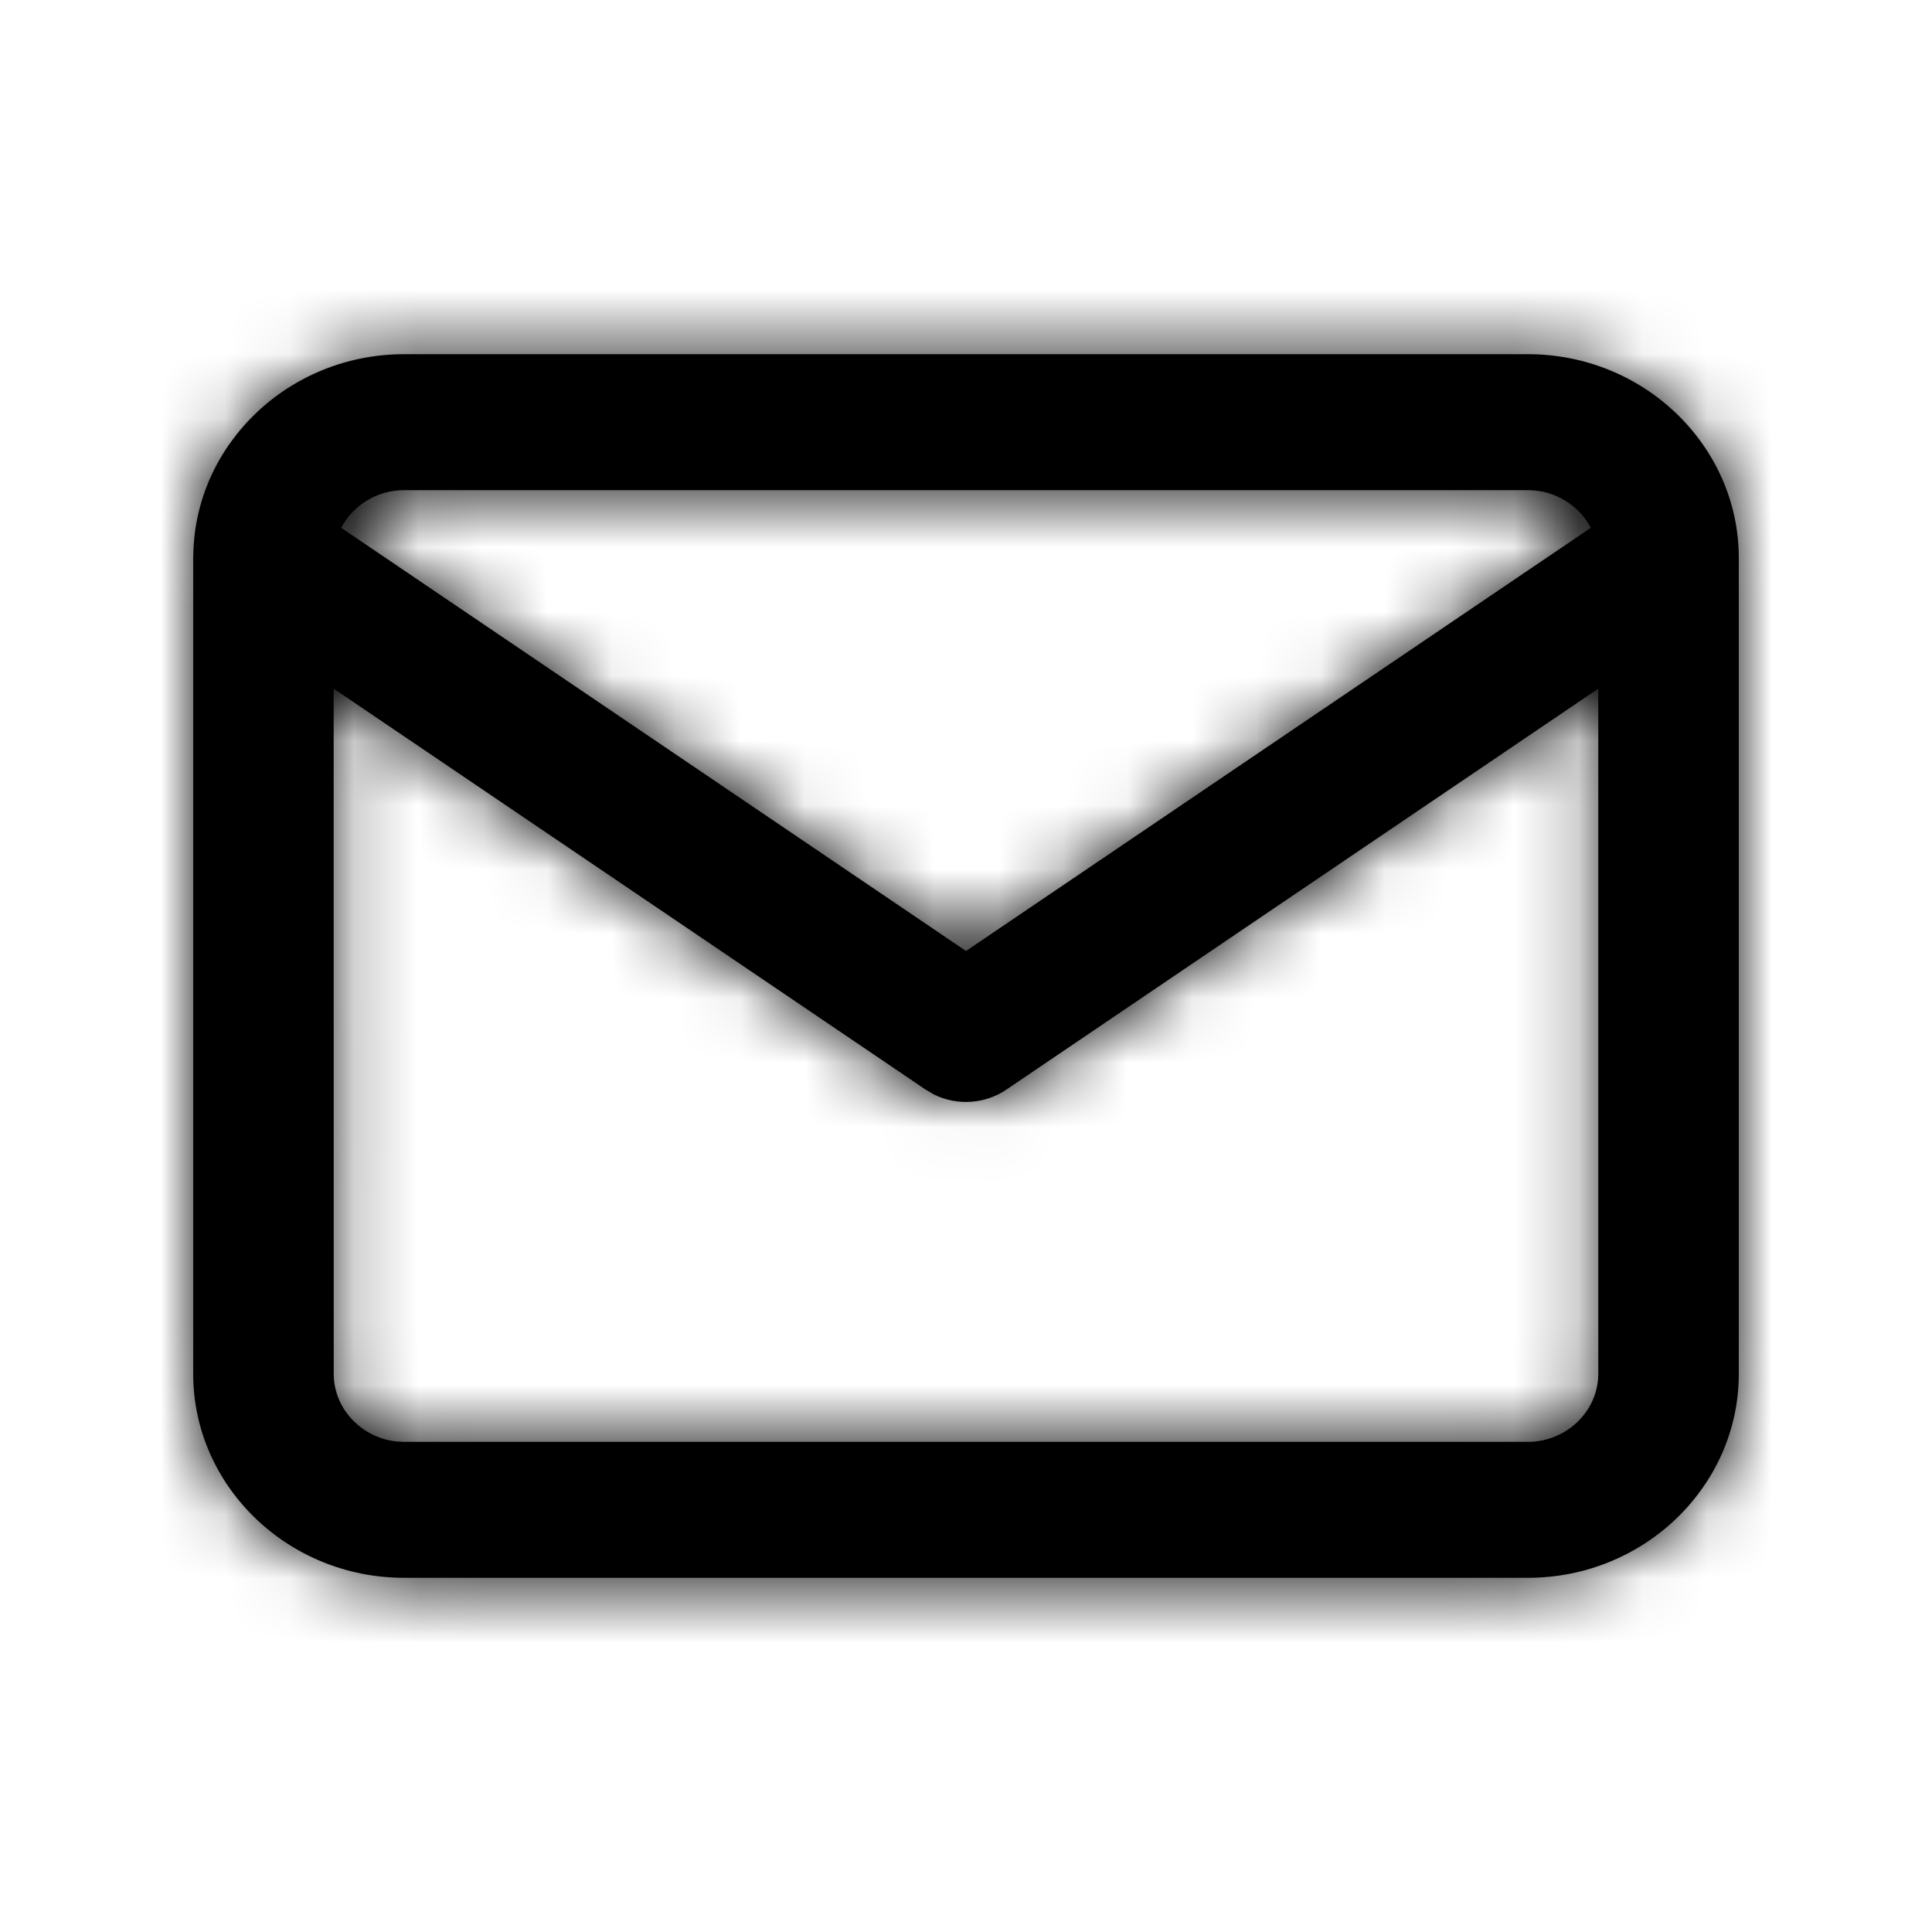 <?xml version="1.0" encoding="UTF-8"?>
<svg width="30px" height="30px" viewBox="0 0 30 30" version="1.1" xmlns="http://www.w3.org/2000/svg" xmlns:xlink="http://www.w3.org/1999/xlink">
    <title>icon/email-large</title>
    <defs>
        <path d="M23.727,5.5 C25.53,5.5 27,6.923 27,8.667 L27,21.333 C27,23.077 25.53,24.5 23.727,24.5 L6.273,24.5 C4.47,24.5 3,23.077 3,21.333 L3,8.667 C3,8.661 3,8.655 3,8.649 C3,8.633 3.001,8.617 3.002,8.602 C3.036,6.888 4.492,5.5 6.273,5.5 Z M24.818,10.693 L15.626,16.92 C15.292,17.146 14.86,17.172 14.504,16.996 L14.374,16.92 L5.181,10.693 L5.182,21.333 C5.182,21.873 5.612,22.325 6.155,22.383 L6.273,22.389 L23.727,22.389 C24.325,22.389 24.818,21.911 24.818,21.333 L24.818,10.693 Z M23.727,7.611 L6.273,7.611 C5.849,7.611 5.478,7.851 5.298,8.196 L15,14.767 L24.702,8.196 C24.522,7.851 24.151,7.611 23.727,7.611 Z" id="path-1"></path>
    </defs>
    <g id="icon/email-large" stroke="none" stroke-width="1" fill="none" fill-rule="evenodd">
        <mask id="mask-2" fill="white">
            <use xlink:href="#path-1"></use>
        </mask>
        <use id="Mask" fill="#000000" fill-rule="nonzero" xlink:href="#path-1"></use>
        <g id="colour/black" mask="url(#mask-2)" fill="#000000">
            <rect id="Rectangle" x="0" y="0" width="30" height="30"></rect>
        </g>
    </g>
</svg>